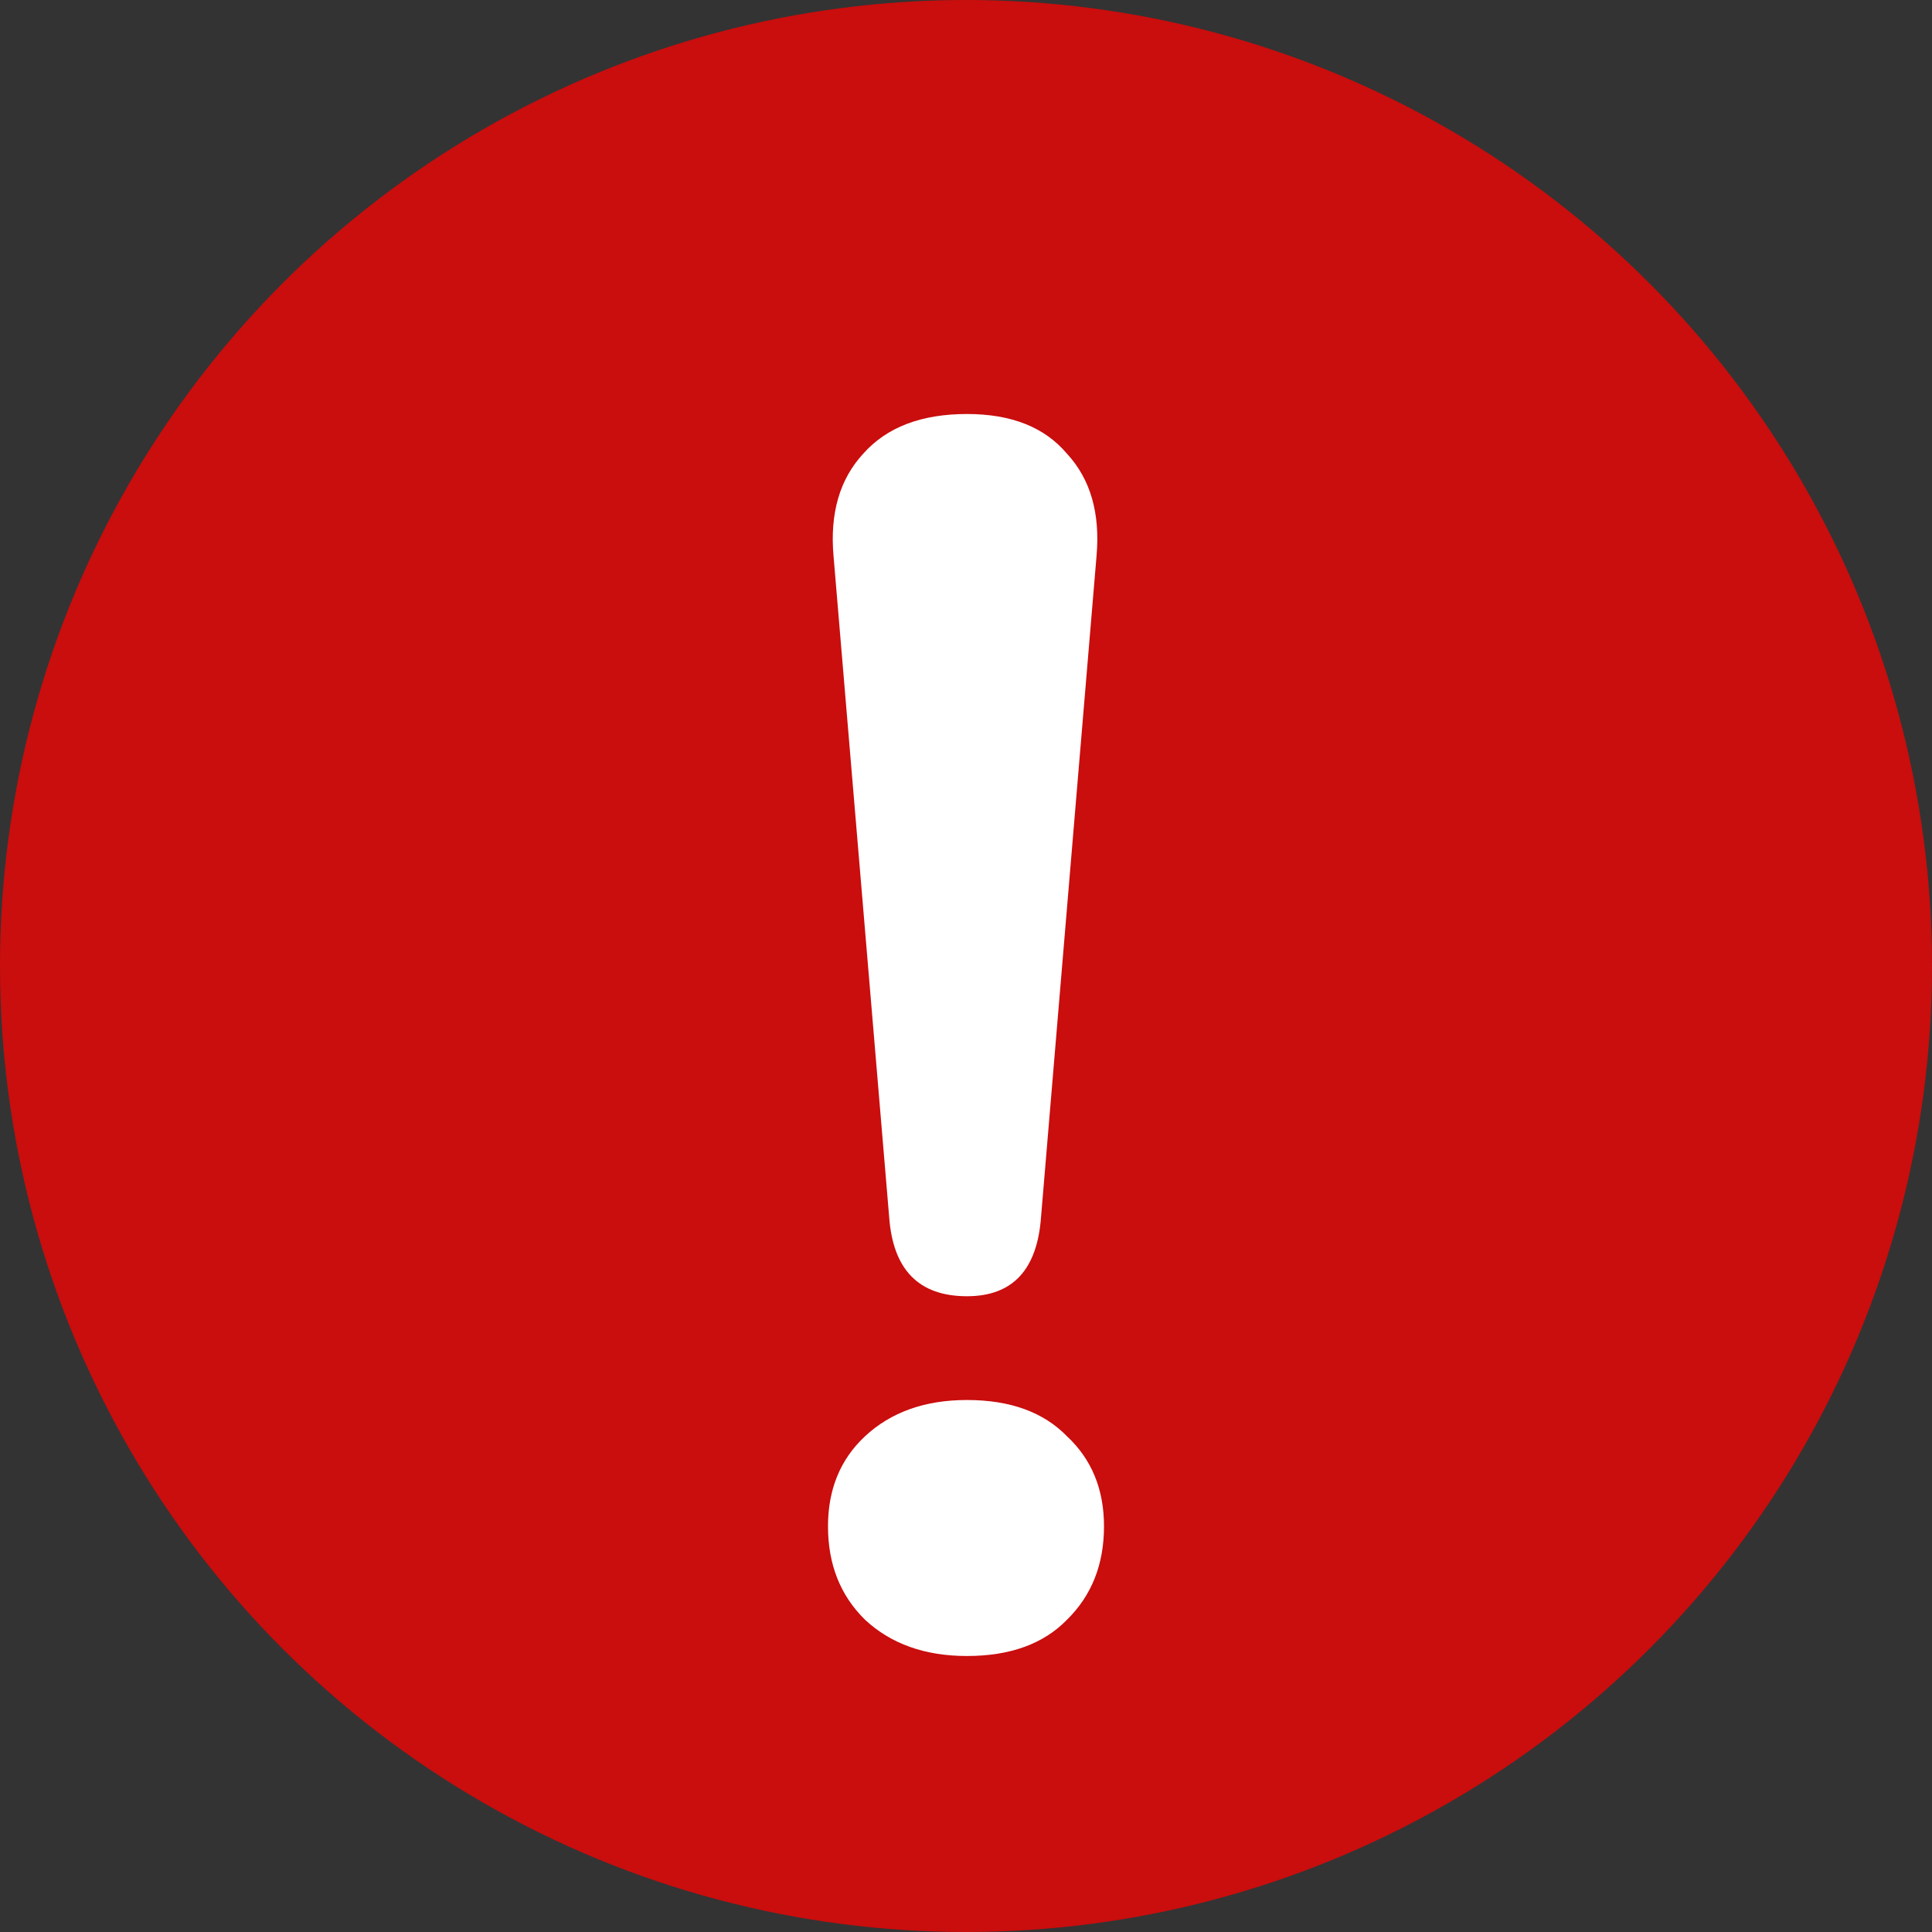 <svg width="14" height="14" viewBox="0 0 14 14" fill="none" xmlns="http://www.w3.org/2000/svg">
    <rect x="0" y="0" width="14" height="14" fill="#333333" stroke="none"/>
    <circle cx="7" cy="7" r="7" fill="#CA0D0D"/>
    <path d="M7.007 9.393C6.658 9.393 6.47 9.201 6.443 8.816L6.04 4.028C6.013 3.719 6.085 3.472 6.255 3.288C6.425 3.096 6.676 3 7.007 3C7.329 3 7.57 3.096 7.732 3.288C7.902 3.472 7.973 3.719 7.946 4.028L7.544 8.816C7.517 9.201 7.338 9.393 7.007 9.393ZM7.007 12C6.702 12 6.456 11.912 6.268 11.737C6.089 11.561 6 11.336 6 11.06C6 10.793 6.089 10.575 6.268 10.408C6.456 10.233 6.702 10.145 7.007 10.145C7.32 10.145 7.562 10.233 7.732 10.408C7.911 10.575 8 10.793 8 11.06C8 11.336 7.911 11.561 7.732 11.737C7.562 11.912 7.32 12 7.007 12Z" fill="white"/>
</svg>
